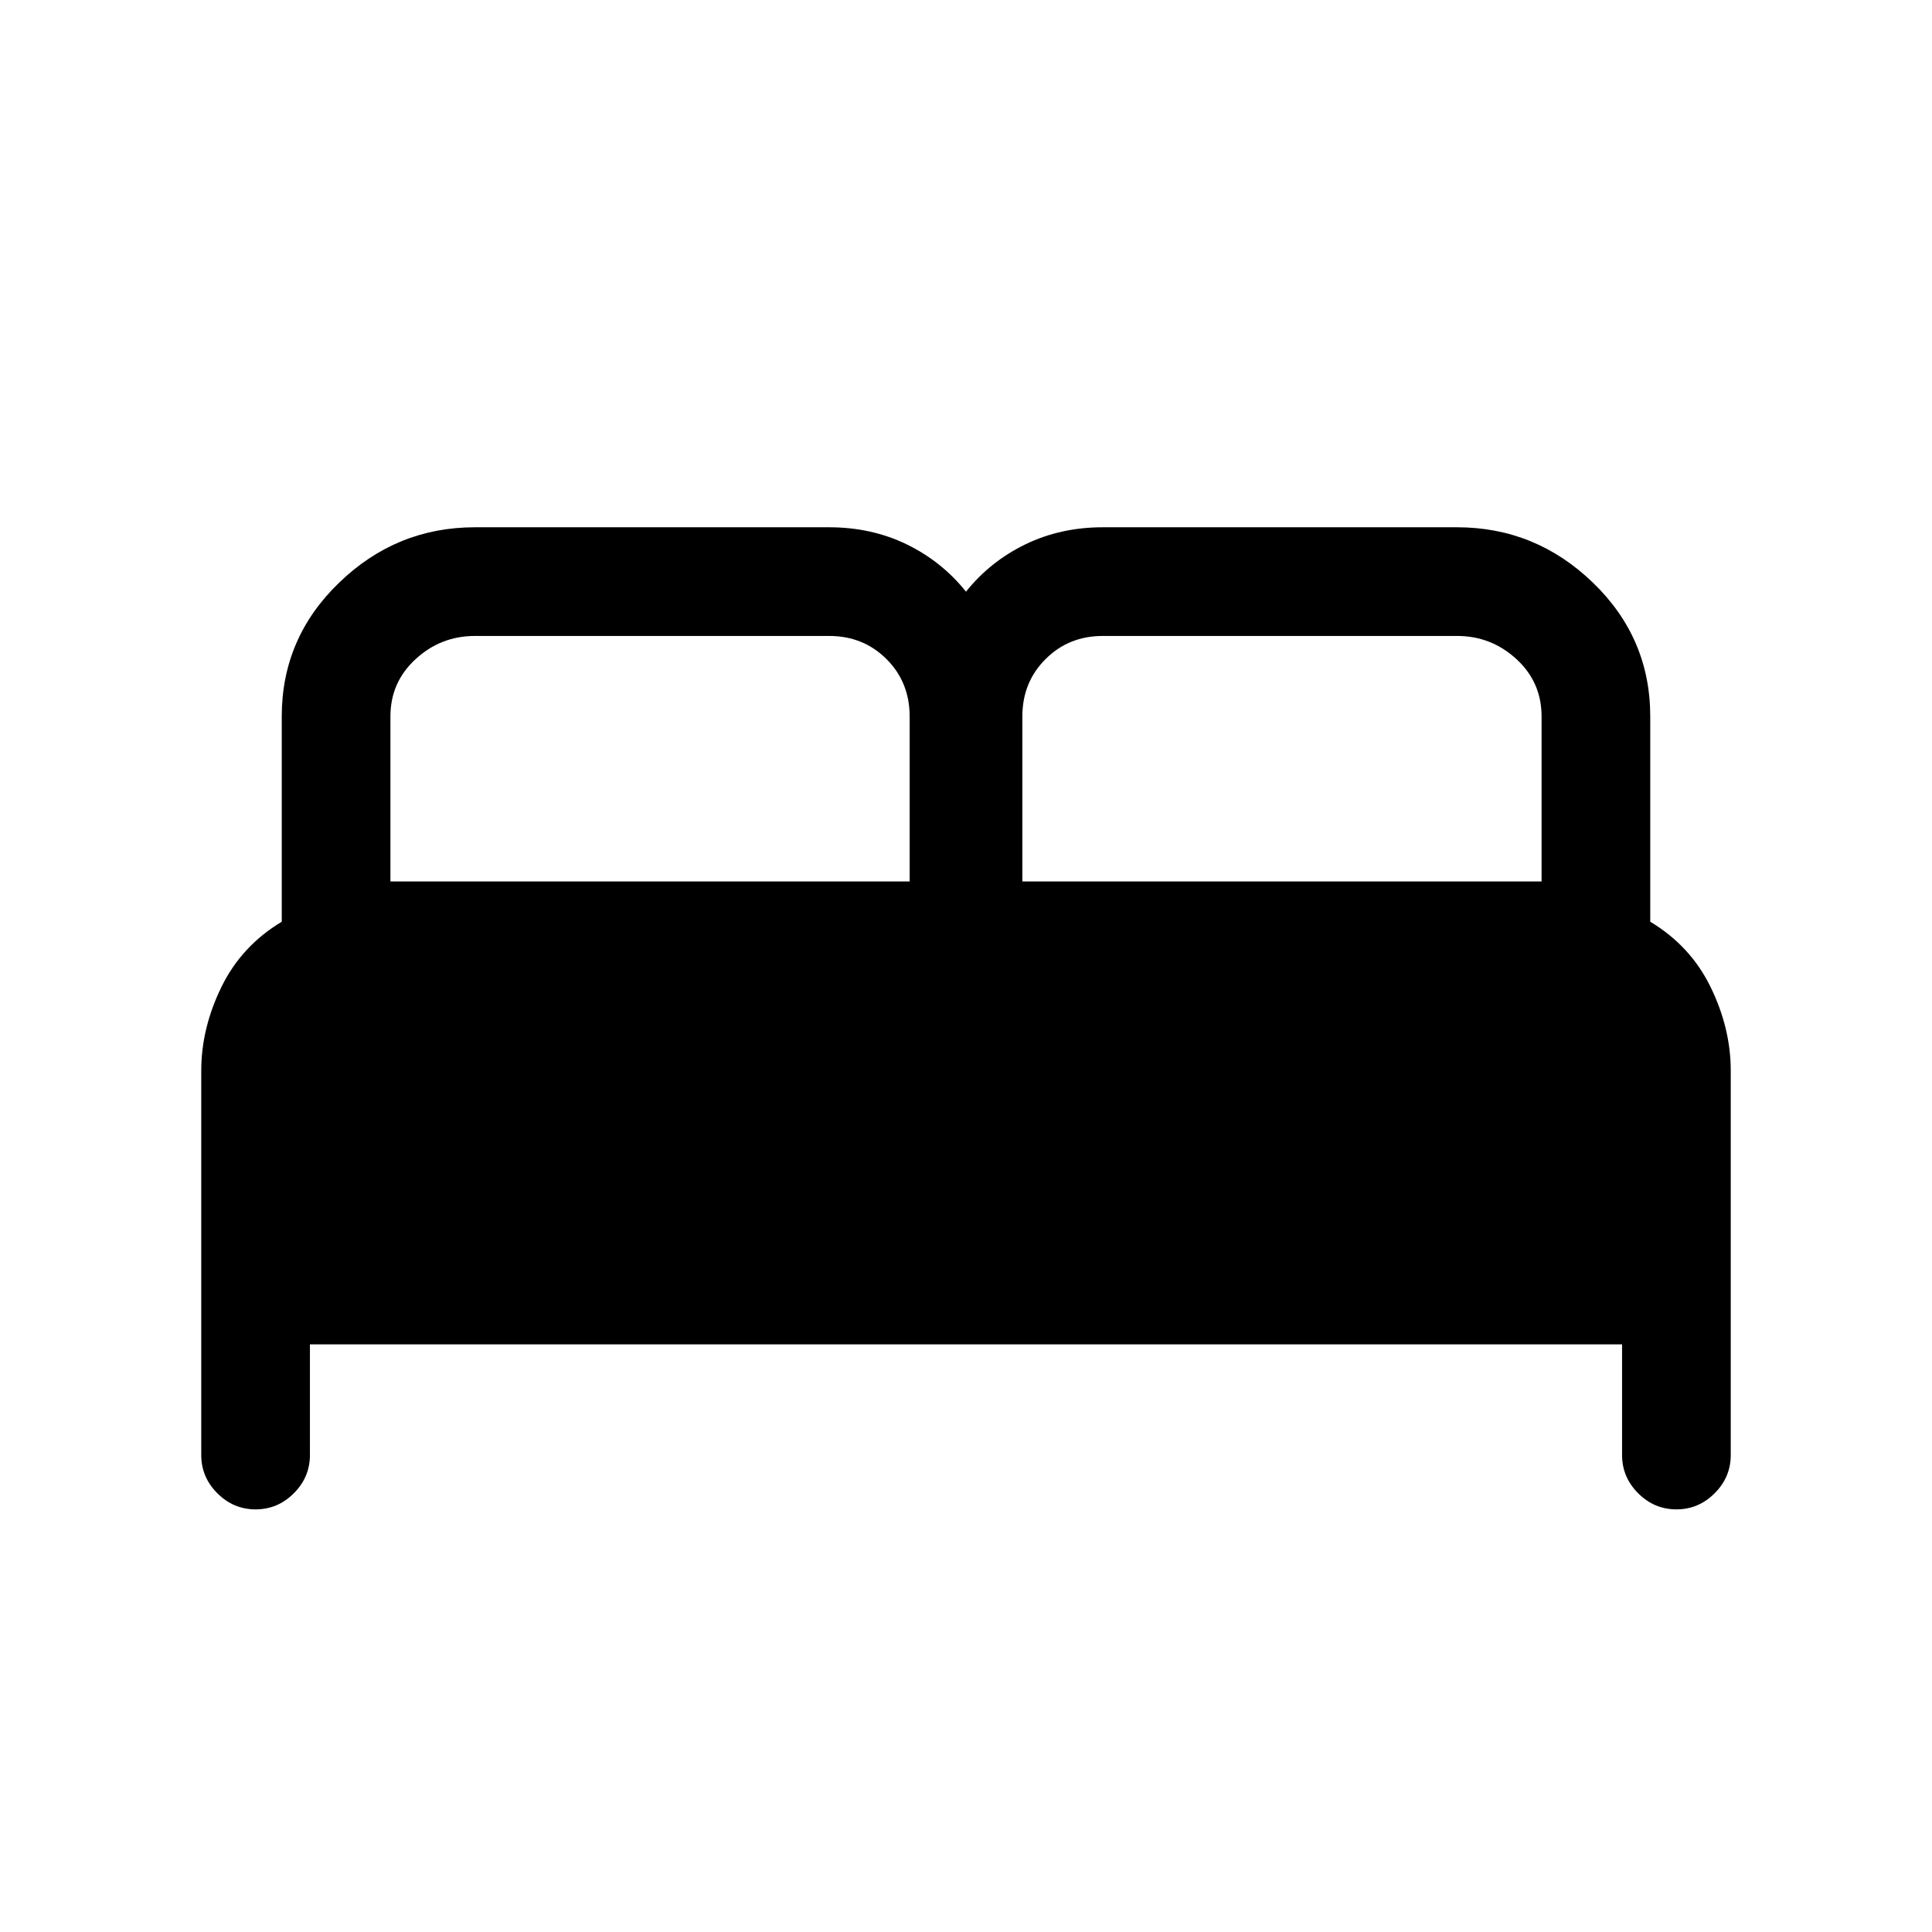 <svg xmlns="http://www.w3.org/2000/svg" height="24" width="24"><path d="M3.175 18.75q-.275 0-.475-.2-.2-.2-.2-.475V13.3q0-.525.25-1.038.25-.512.75-.812V8.9q0-.975.713-1.662.712-.688 1.687-.688h4.4q.525 0 .963.212.437.213.737.588.3-.375.738-.588.437-.212.962-.212h4.4q.975 0 1.688.688.712.687.712 1.662v2.55q.5.3.75.812.25.513.25 1.038v4.775q0 .275-.2.475-.2.2-.475.2-.275 0-.475-.2-.2-.2-.2-.475V16.7H3.85v1.375q0 .275-.2.475-.2.2-.475.2Zm9.525-7.8h6.45V8.9q0-.425-.312-.712-.313-.288-.738-.288h-4.4q-.425 0-.712.288-.288.287-.288.712Zm-7.85 0h6.45V8.9q0-.425-.287-.712-.288-.288-.713-.288H5.9q-.425 0-.737.288-.313.287-.313.712Z"/></svg>